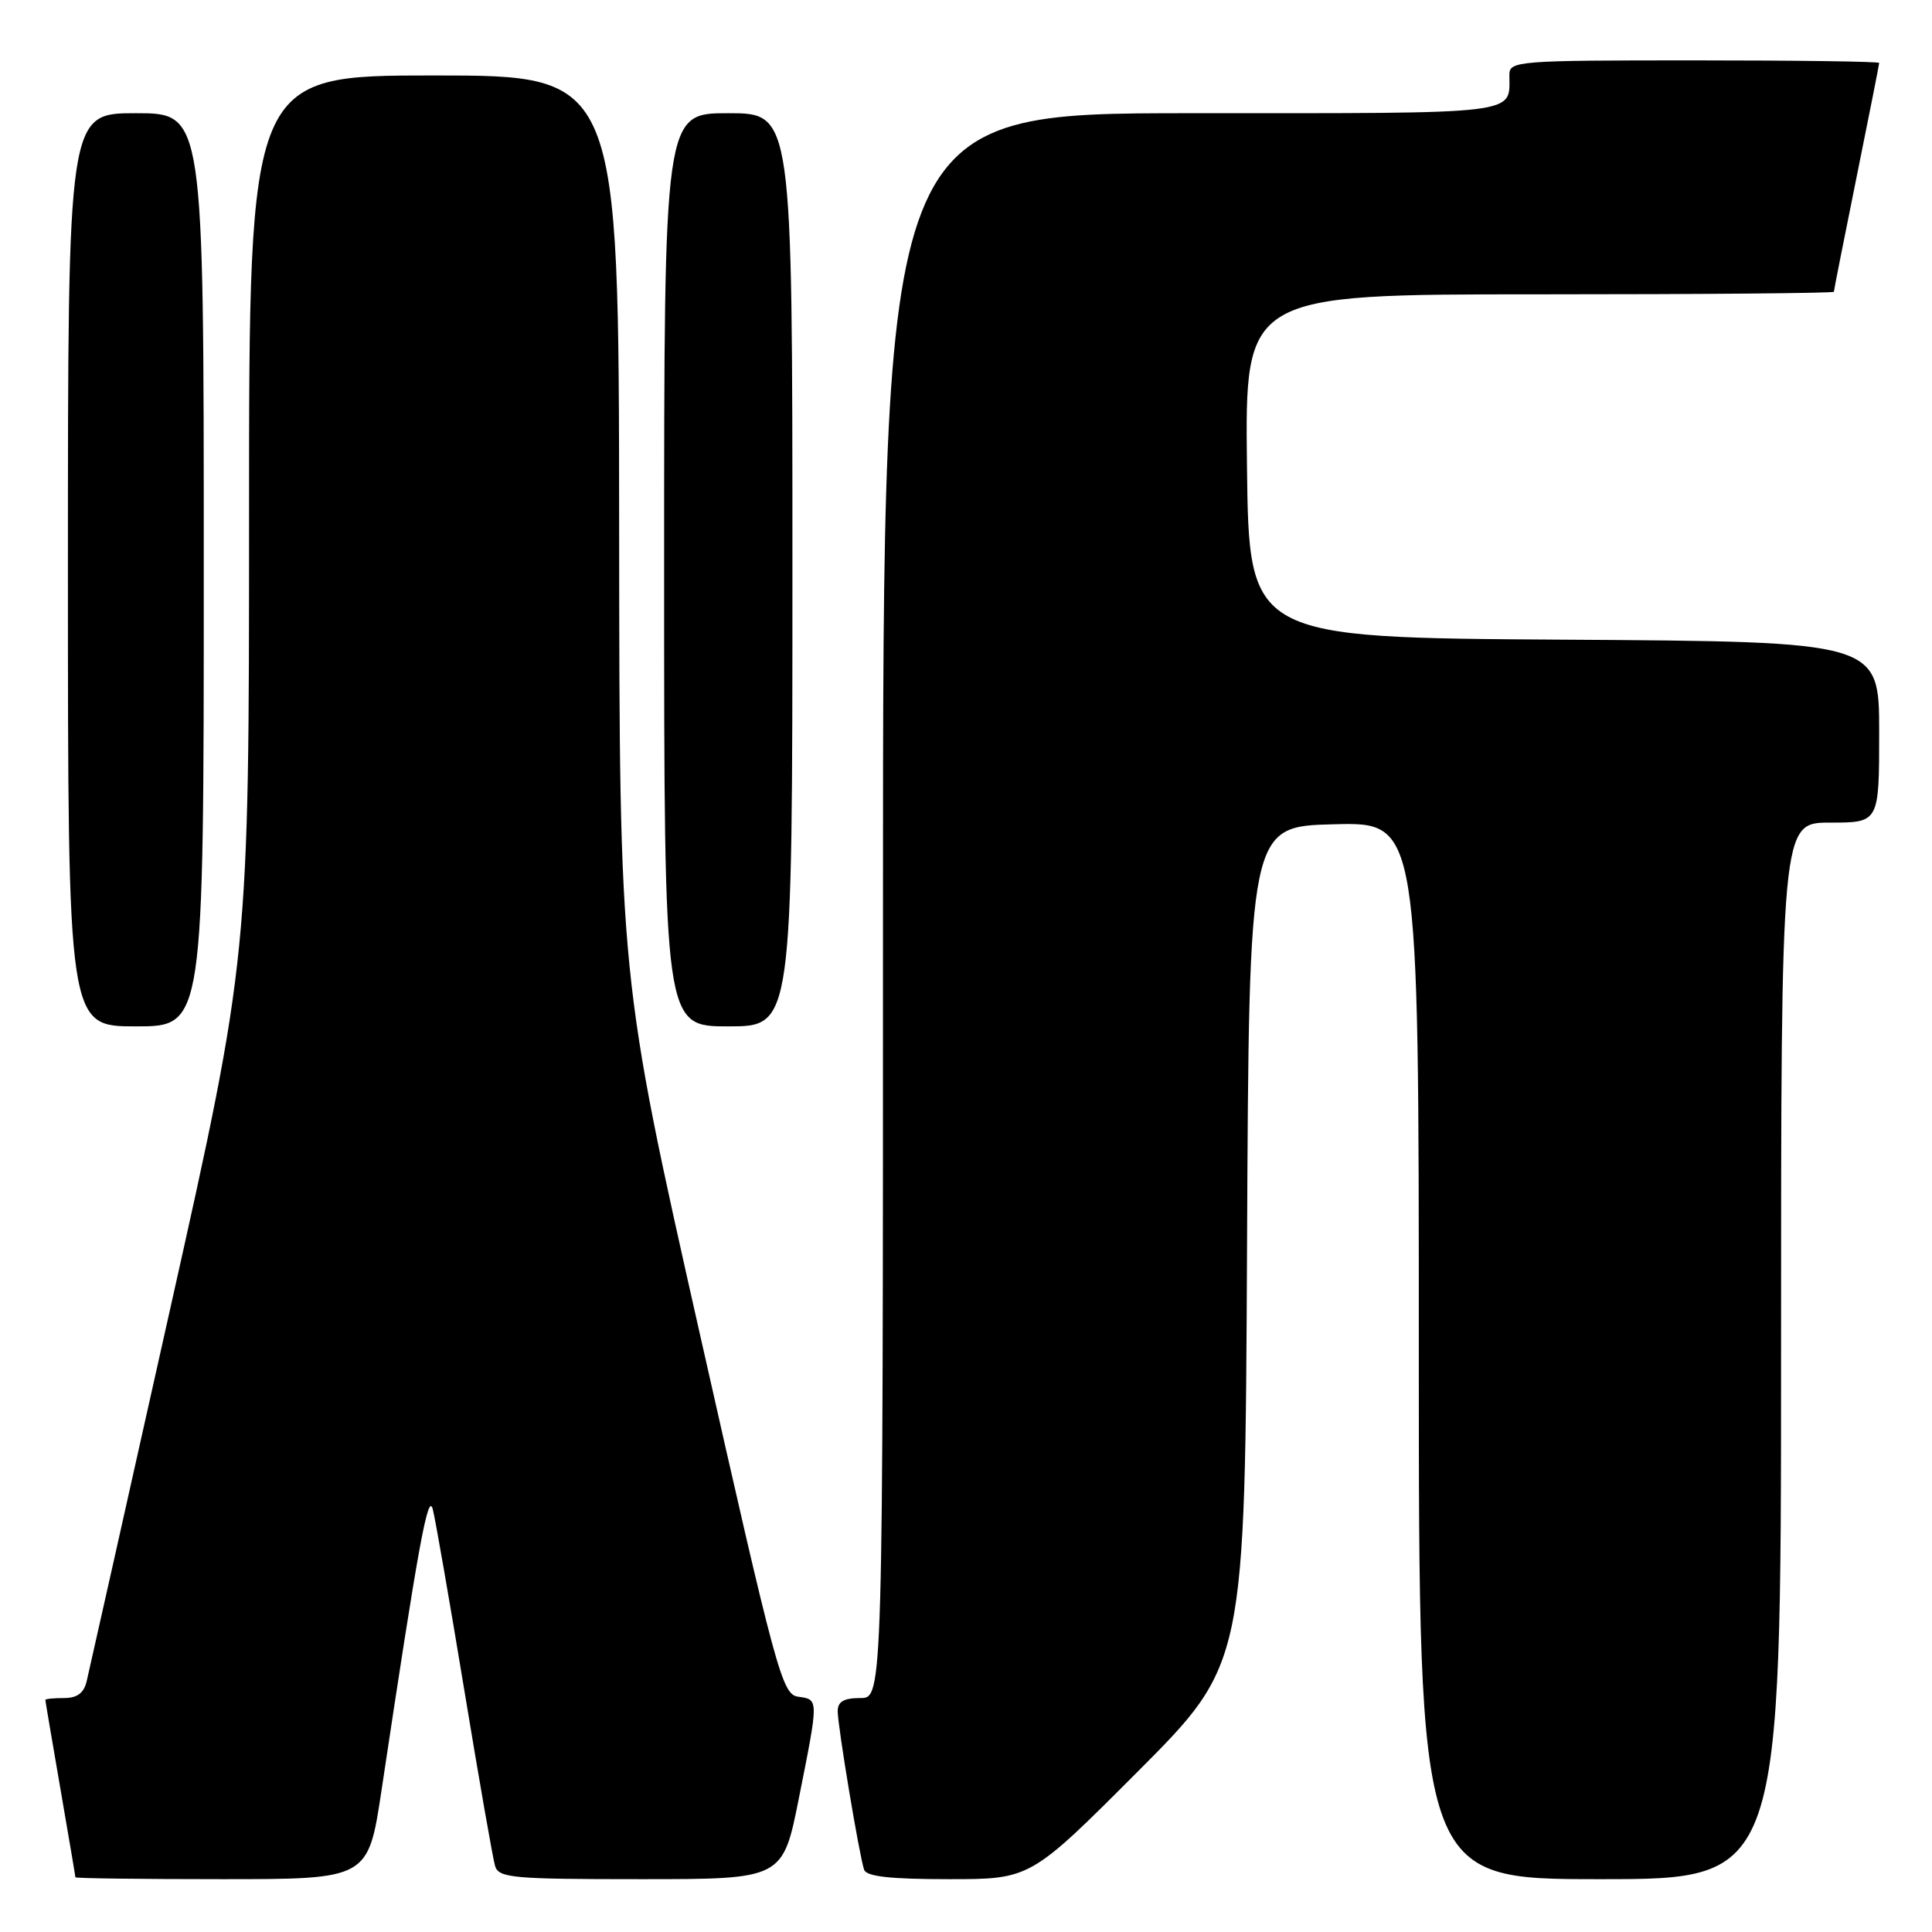 <?xml version="1.0" encoding="UTF-8" standalone="no"?>
<!DOCTYPE svg PUBLIC "-//W3C//DTD SVG 1.1//EN" "http://www.w3.org/Graphics/SVG/1.1/DTD/svg11.dtd" >
<svg xmlns="http://www.w3.org/2000/svg" xmlns:xlink="http://www.w3.org/1999/xlink" version="1.1" viewBox="0 0 256 256">
 <g >
 <path fill="currentColor"
d=" M 50.55 237.25 C 55.44 204.67 56.73 197.57 57.35 200.00 C 57.70 201.38 59.58 212.18 61.53 224.00 C 63.48 235.82 65.31 246.29 65.60 247.25 C 66.08 248.84 67.90 249.00 84.93 249.00 C 103.72 249.00 103.72 249.00 105.86 238.25 C 108.50 225.01 108.50 225.21 105.75 224.82 C 103.63 224.52 102.88 221.73 92.79 177.00 C 82.08 129.50 82.08 129.50 82.04 69.75 C 82.00 10.00 82.00 10.00 57.50 10.00 C 33.00 10.00 33.00 10.00 33.00 68.36 C 33.00 126.73 33.00 126.73 22.51 173.61 C 16.74 199.40 11.79 221.51 11.49 222.75 C 11.12 224.34 10.23 225.00 8.48 225.00 C 7.12 225.00 6.00 225.11 6.01 225.25 C 6.01 225.39 6.91 230.68 8.00 237.00 C 9.09 243.32 9.99 248.61 9.99 248.75 C 10.00 248.89 18.73 249.00 29.39 249.00 C 48.78 249.00 48.78 249.00 50.55 237.25 Z  M 150.75 234.75 C 164.98 220.49 164.98 220.49 165.24 165.00 C 165.50 109.50 165.50 109.50 176.75 109.22 C 188.00 108.93 188.00 108.93 188.00 178.97 C 188.00 249.00 188.00 249.00 212.00 249.00 C 236.00 249.00 236.00 249.00 236.00 179.00 C 236.00 109.00 236.00 109.00 242.50 109.00 C 249.00 109.00 249.00 109.00 249.00 97.01 C 249.00 85.02 249.00 85.02 207.25 84.76 C 165.50 84.50 165.50 84.50 165.23 61.75 C 164.96 39.00 164.96 39.00 203.98 39.00 C 225.44 39.00 243.00 38.85 243.00 38.66 C 243.00 38.47 244.35 31.65 246.00 23.50 C 247.65 15.35 249.00 8.53 249.00 8.34 C 249.00 8.15 237.97 8.00 224.50 8.00 C 201.01 8.00 200.00 8.08 200.00 9.92 C 200.00 15.25 202.03 15.00 157.89 15.00 C 117.00 15.00 117.00 15.00 117.00 120.00 C 117.00 225.00 117.00 225.00 114.00 225.00 C 111.81 225.00 111.00 225.47 111.00 226.75 C 111.01 228.78 113.86 245.89 114.50 247.75 C 114.81 248.65 117.99 249.00 125.73 249.00 C 136.53 249.00 136.53 249.00 150.75 234.75 Z  M 27.00 75.50 C 27.00 15.00 27.00 15.00 18.00 15.00 C 9.00 15.00 9.00 15.00 9.00 75.50 C 9.00 136.00 9.00 136.00 18.00 136.00 C 27.00 136.00 27.00 136.00 27.00 75.50 Z  M 105.00 75.50 C 105.00 15.00 105.00 15.00 96.50 15.00 C 88.00 15.00 88.00 15.00 88.00 75.50 C 88.00 136.00 88.00 136.00 96.50 136.00 C 105.00 136.00 105.00 136.00 105.00 75.50 Z "/>
</g>
</svg>